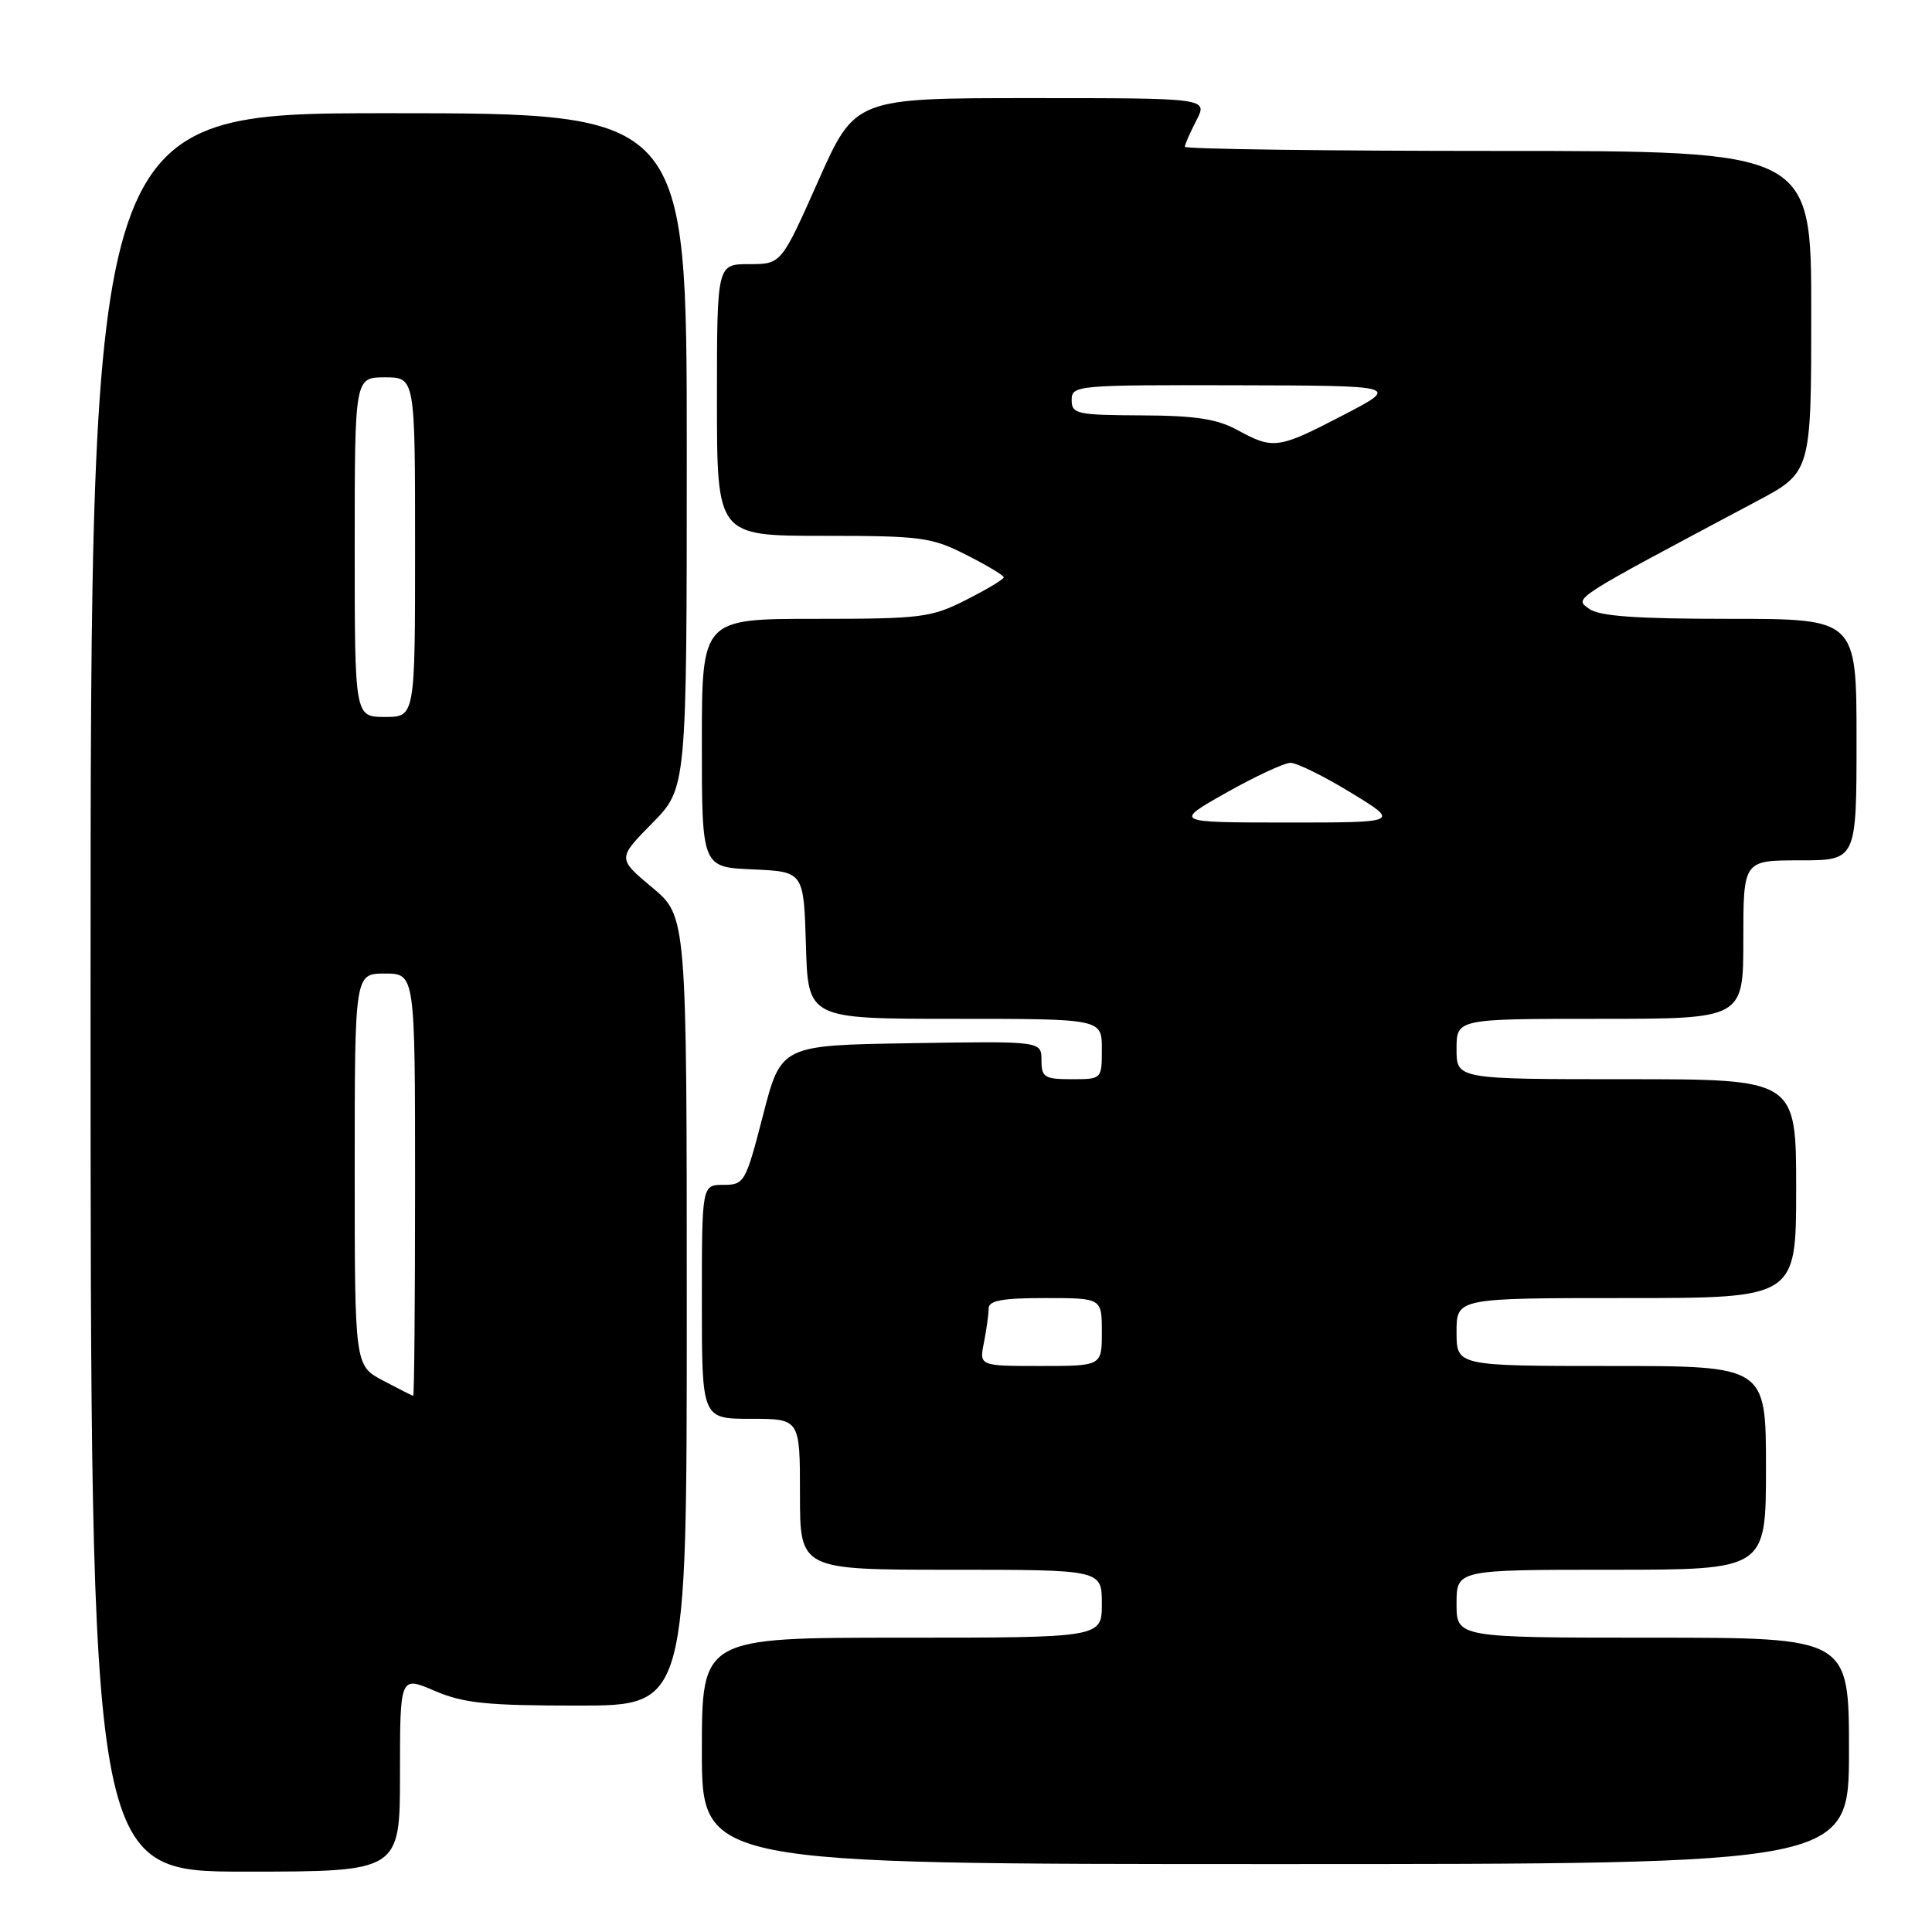 <?xml version="1.0" encoding="UTF-8" standalone="no"?>
<!DOCTYPE svg PUBLIC "-//W3C//DTD SVG 1.1//EN" "http://www.w3.org/Graphics/SVG/1.1/DTD/svg11.dtd" >
<svg xmlns="http://www.w3.org/2000/svg" xmlns:xlink="http://www.w3.org/1999/xlink" version="1.1" viewBox="0 0 256 256">
 <g >
 <path fill="currentColor"
d=" M 53.00 235.04 C 53.00 222.07 53.00 222.07 57.58 224.04 C 61.43 225.69 64.47 226.00 76.58 226.00 C 91.00 226.00 91.00 226.00 91.00 173.71 C 91.00 121.42 91.00 121.42 86.41 117.59 C 81.82 113.75 81.82 113.75 86.41 109.09 C 91.00 104.43 91.00 104.43 91.00 59.72 C 91.00 15.00 91.00 15.00 51.50 15.00 C 12.00 15.00 12.00 15.00 12.00 131.50 C 12.00 248.00 12.00 248.00 32.50 248.00 C 53.00 248.00 53.00 248.00 53.00 235.04 Z  M 245.00 232.00 C 245.00 217.00 245.00 217.00 219.00 217.00 C 193.00 217.00 193.00 217.00 193.00 212.50 C 193.00 208.00 193.00 208.00 213.50 208.00 C 234.00 208.00 234.00 208.00 234.00 194.50 C 234.00 181.00 234.00 181.00 213.50 181.00 C 193.00 181.00 193.00 181.00 193.00 176.50 C 193.00 172.00 193.00 172.00 215.50 172.00 C 238.00 172.00 238.00 172.00 238.00 157.50 C 238.00 143.00 238.00 143.00 215.50 143.00 C 193.00 143.00 193.00 143.00 193.00 139.00 C 193.00 135.00 193.00 135.00 212.00 135.00 C 231.00 135.00 231.00 135.00 231.00 124.50 C 231.00 114.00 231.00 114.00 238.50 114.00 C 246.00 114.00 246.00 114.00 246.00 98.00 C 246.00 82.00 246.00 82.00 229.19 82.00 C 216.71 82.00 211.91 81.65 210.55 80.66 C 208.58 79.22 208.01 79.59 232.75 66.43 C 240.00 62.58 240.00 62.58 240.00 41.29 C 240.00 20.00 240.00 20.00 198.50 20.00 C 175.68 20.00 157.00 19.75 157.00 19.45 C 157.00 19.15 157.69 17.57 158.53 15.95 C 160.05 13.00 160.05 13.00 136.67 13.00 C 113.30 13.00 113.30 13.00 108.41 24.00 C 103.52 35.00 103.52 35.00 99.26 35.00 C 95.00 35.00 95.00 35.00 95.00 53.00 C 95.00 71.00 95.00 71.00 109.03 71.00 C 122.04 71.00 123.43 71.18 128.03 73.52 C 130.76 74.90 133.00 76.24 133.00 76.50 C 133.00 76.76 130.76 78.10 128.03 79.48 C 123.38 81.84 122.11 82.00 108.03 82.00 C 93.00 82.00 93.00 82.00 93.00 98.45 C 93.00 114.91 93.00 114.91 99.75 115.20 C 106.50 115.50 106.50 115.50 106.79 125.25 C 107.07 135.00 107.07 135.00 126.54 135.00 C 146.00 135.00 146.00 135.00 146.00 139.00 C 146.00 143.00 146.00 143.00 142.00 143.00 C 138.39 143.00 138.00 142.75 138.00 140.48 C 138.00 137.95 138.00 137.95 120.75 138.23 C 103.50 138.50 103.50 138.50 101.11 147.75 C 98.80 156.70 98.63 157.00 95.86 157.00 C 93.00 157.00 93.00 157.00 93.00 172.50 C 93.00 188.00 93.00 188.00 99.50 188.00 C 106.00 188.00 106.00 188.00 106.00 198.00 C 106.00 208.00 106.00 208.00 126.00 208.00 C 146.00 208.00 146.00 208.00 146.00 212.50 C 146.00 217.00 146.00 217.00 119.50 217.00 C 93.00 217.00 93.00 217.00 93.00 232.00 C 93.00 247.00 93.00 247.00 169.00 247.00 C 245.00 247.00 245.00 247.00 245.00 232.00 Z  M 50.75 182.93 C 47.00 180.95 47.00 180.95 47.00 154.98 C 47.00 129.00 47.00 129.00 51.00 129.00 C 55.00 129.00 55.00 129.00 55.00 157.00 C 55.00 172.40 54.89 184.98 54.75 184.96 C 54.61 184.93 52.81 184.02 50.75 182.93 Z  M 47.00 72.50 C 47.00 50.00 47.00 50.00 51.00 50.00 C 55.00 50.00 55.00 50.00 55.00 72.50 C 55.00 95.00 55.00 95.00 51.00 95.00 C 47.00 95.00 47.00 95.00 47.00 72.50 Z  M 130.38 177.88 C 130.72 176.16 131.00 174.13 131.00 173.38 C 131.00 172.33 132.80 172.00 138.50 172.00 C 146.00 172.00 146.00 172.00 146.00 176.50 C 146.00 181.00 146.00 181.00 137.88 181.00 C 129.75 181.00 129.75 181.00 130.38 177.88 Z  M 162.50 105.03 C 166.35 102.86 170.18 101.08 171.00 101.08 C 171.82 101.07 175.43 102.85 179.00 105.03 C 185.50 108.99 185.50 108.99 170.50 108.99 C 155.50 108.98 155.50 108.98 162.50 105.03 Z  M 164.00 57.00 C 161.29 55.51 158.42 55.07 151.25 55.04 C 142.68 55.00 142.00 54.85 142.00 53.00 C 142.00 51.06 142.65 51.00 163.75 51.05 C 185.50 51.10 185.50 51.10 178.00 55.00 C 169.37 59.49 168.72 59.58 164.00 57.00 Z "/>
</g>
</svg>
